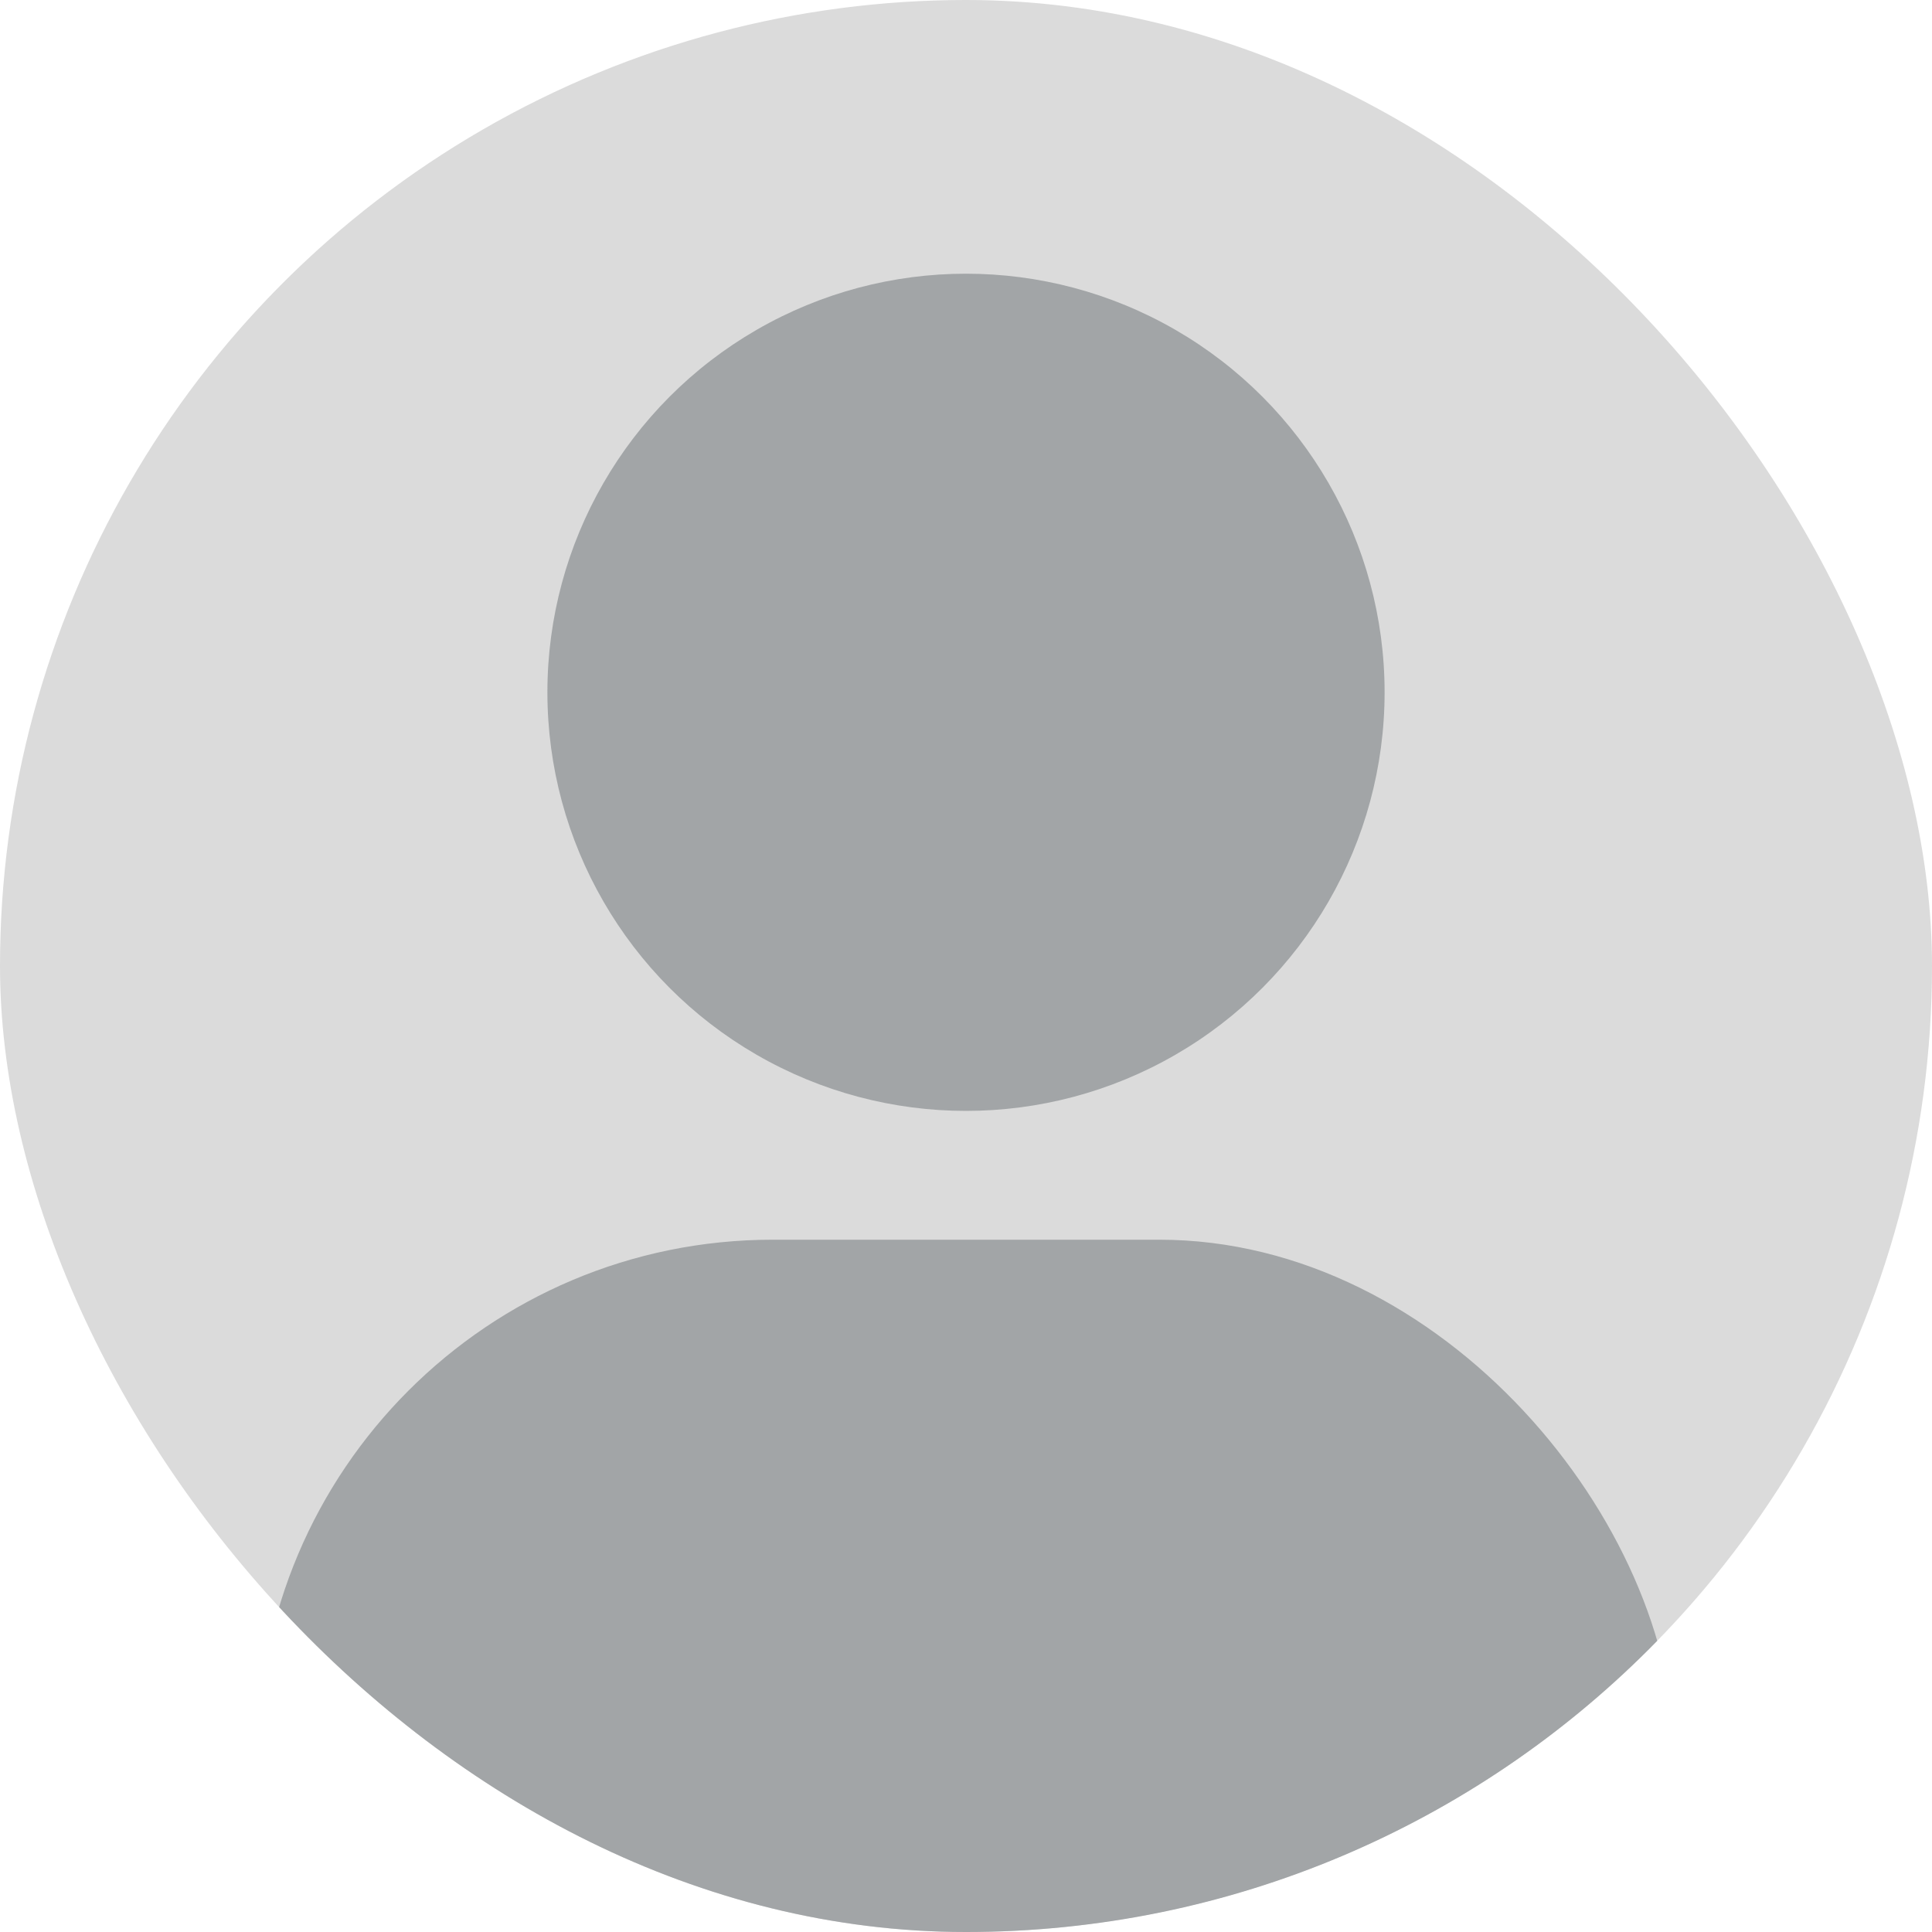 <svg width="120" height="120" viewBox="0 0 120 120" fill="none" xmlns="http://www.w3.org/2000/svg">
<g clip-path="url(#clip0_664_36481)">
<circle cx="60" cy="60" r="60" fill="#DBDBDB"/>
<rect x="16" y="77" width="88" height="100" rx="32" fill="#A2A5A7"/>
<circle cx="60" cy="43" r="26" fill="#A2A5A7"/>
</g>
<defs>
<clipPath id="clip0_664_36481">
<rect width="120" height="120" rx="60" fill="white"/>
</clipPath>
</defs>
</svg>
